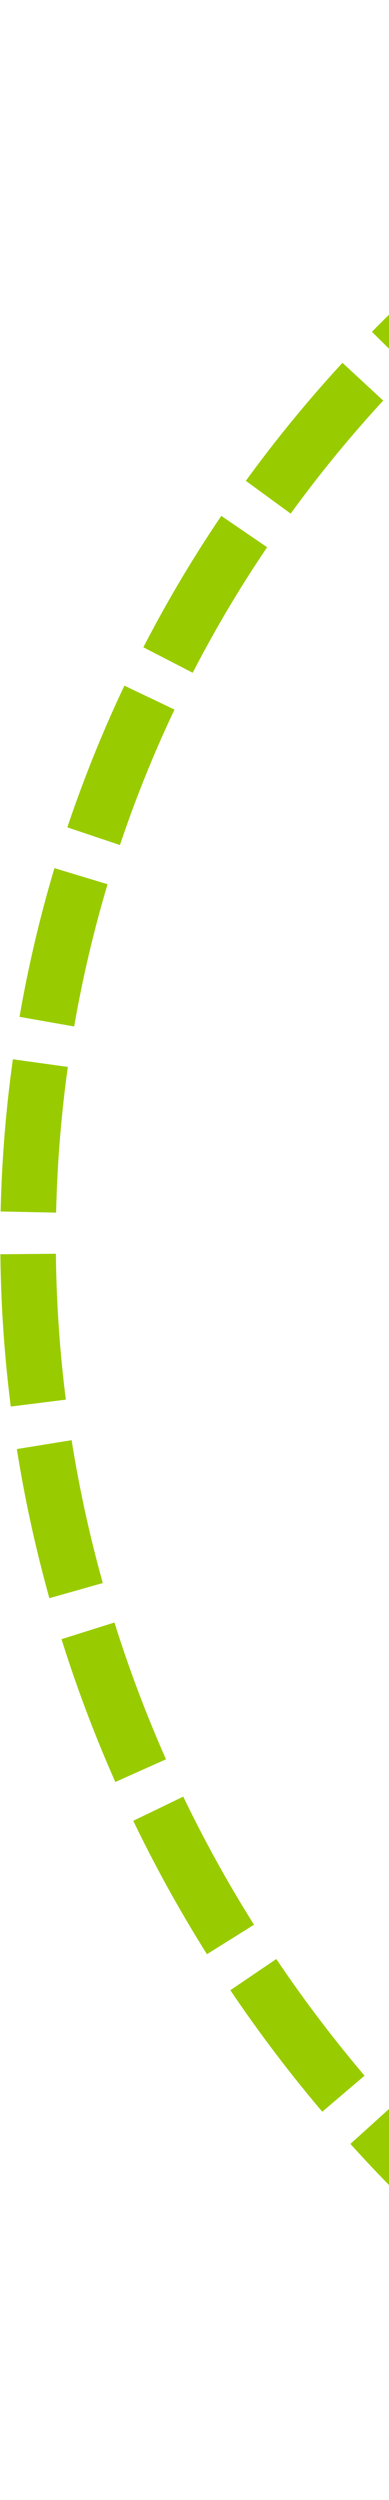 <svg xmlns="http://www.w3.org/2000/svg" width="361" height="2315" viewBox="0 0 361 2315" fill="none">
<path d="M754 26.017C748.112 24.777 653.971 91.539 513.077 195.649C-166.327 697.674 -123.805 1686.4 571.163 2166.65L754 2293" stroke="#99CC00" stroke-width="51.505" stroke-dasharray="138.47 38.84"/>
</svg>